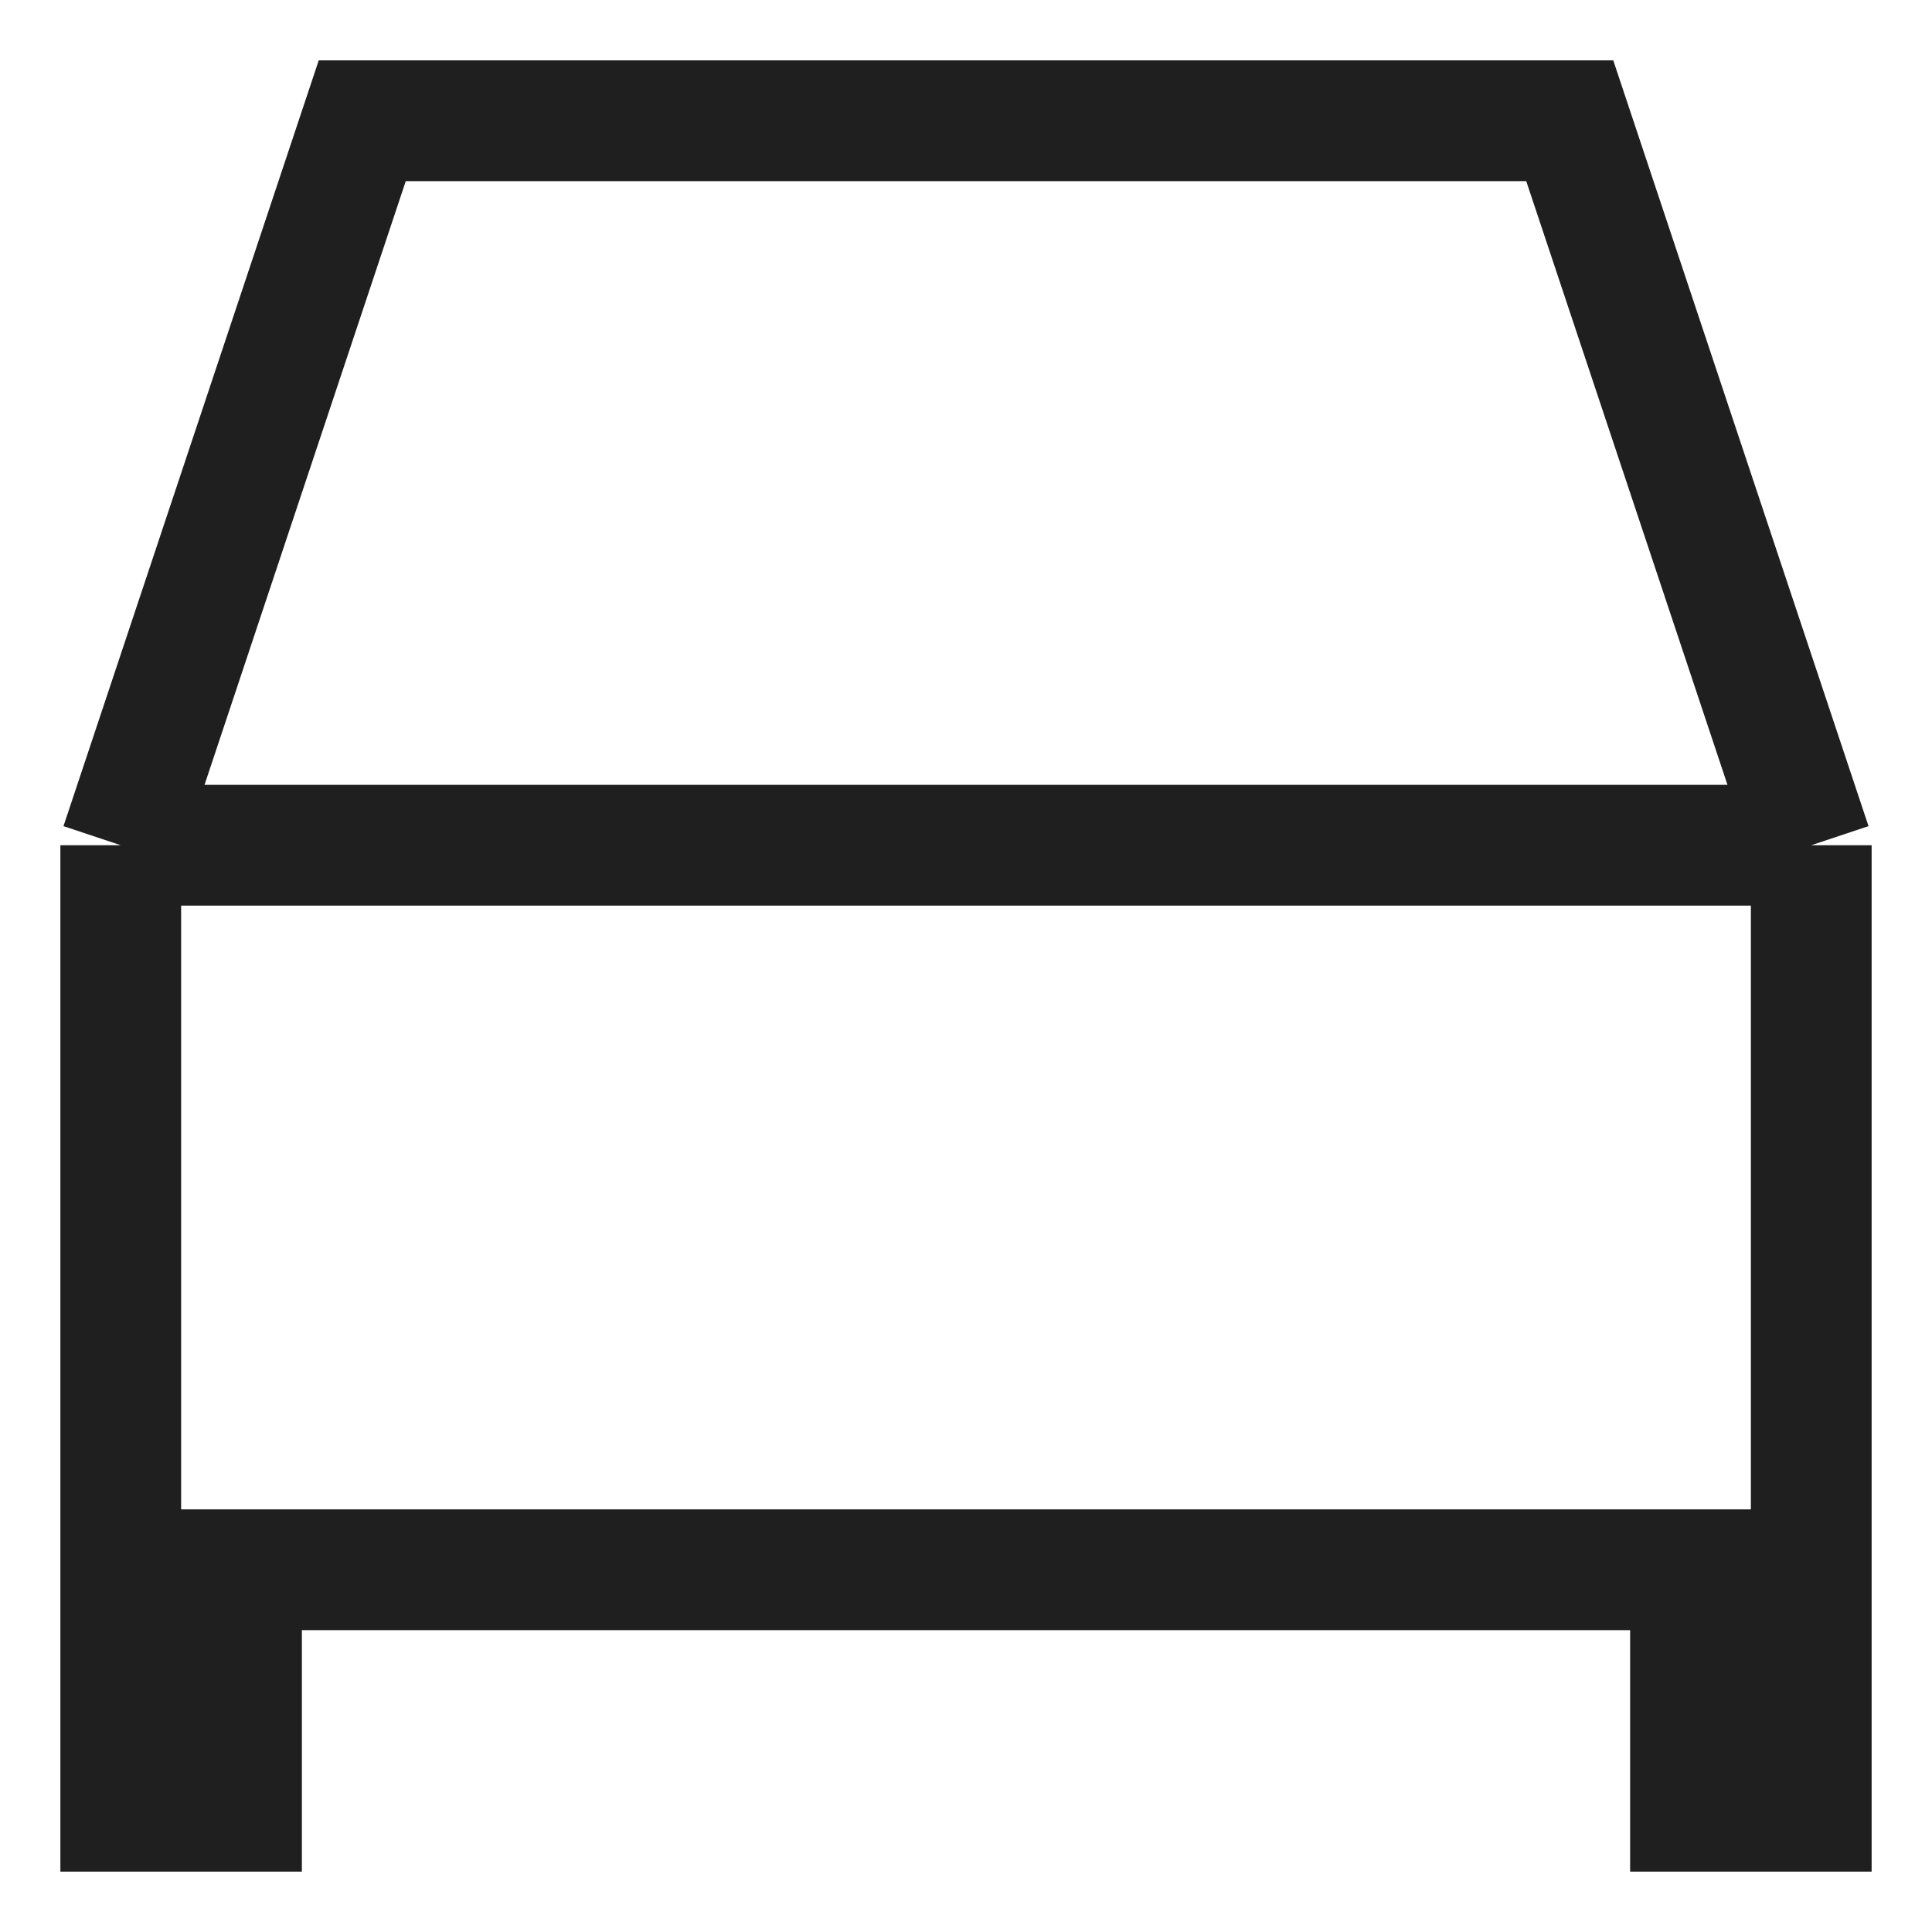 <svg width="16" height="16" viewBox="0 0 16 16" fill="none" xmlns="http://www.w3.org/2000/svg">
<path d="M1 7L3 1H13L15 7M1 7H15M1 7V13M15 7V13M1 13V15H2V13M1 13H2M15 13V15H14V13M15 13H14M2 13H14" stroke="#1F1F1F"/>
</svg>
